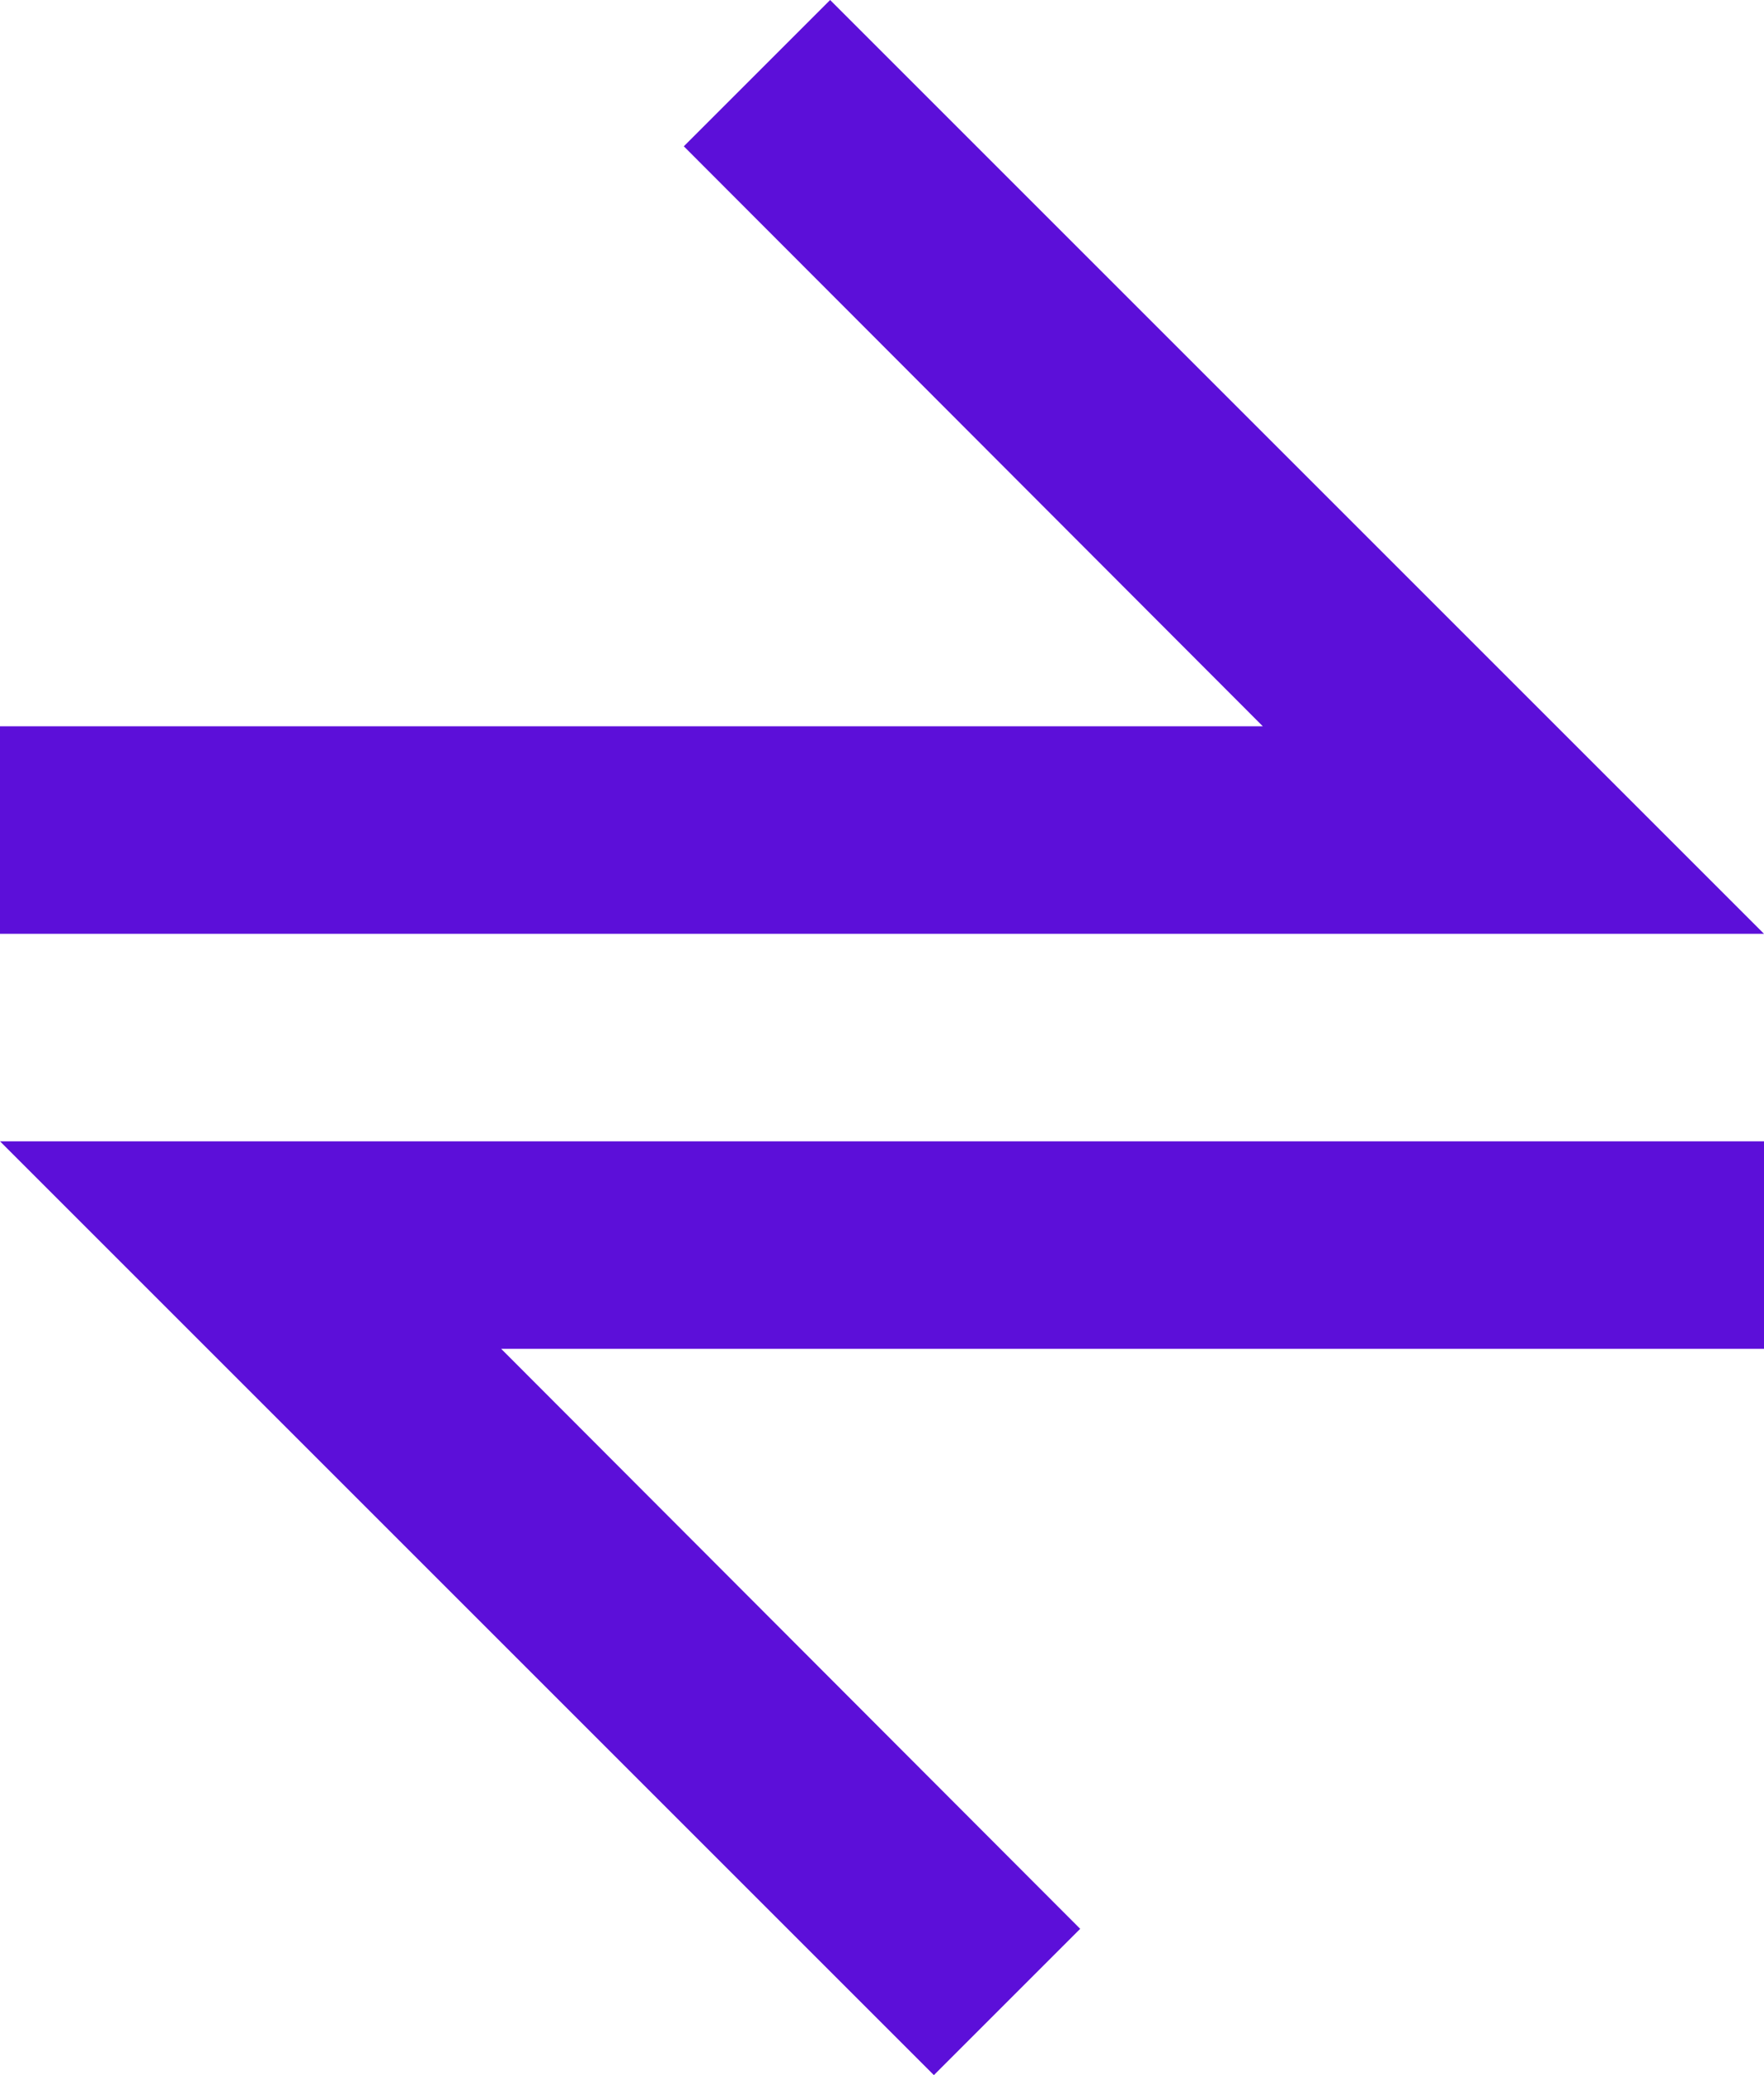 <svg width="17" height="20" viewBox="0 0 17 20" fill="none" xmlns="http://www.w3.org/2000/svg">
<path fill-rule="evenodd" clip-rule="evenodd" d="M6.59 1.41L8 0L17 9L12.17 9L0 9L0 7L12.17 7L6.59 1.41Z" fill="#5C0FD9"/>
<path fill-rule="evenodd" clip-rule="evenodd" d="M10.41 18.59L9 20L-7.86805e-07 11L4.83 11L17 11L17 13L4.83 13L10.41 18.59Z" fill="#5C0FD9"/>
</svg>
